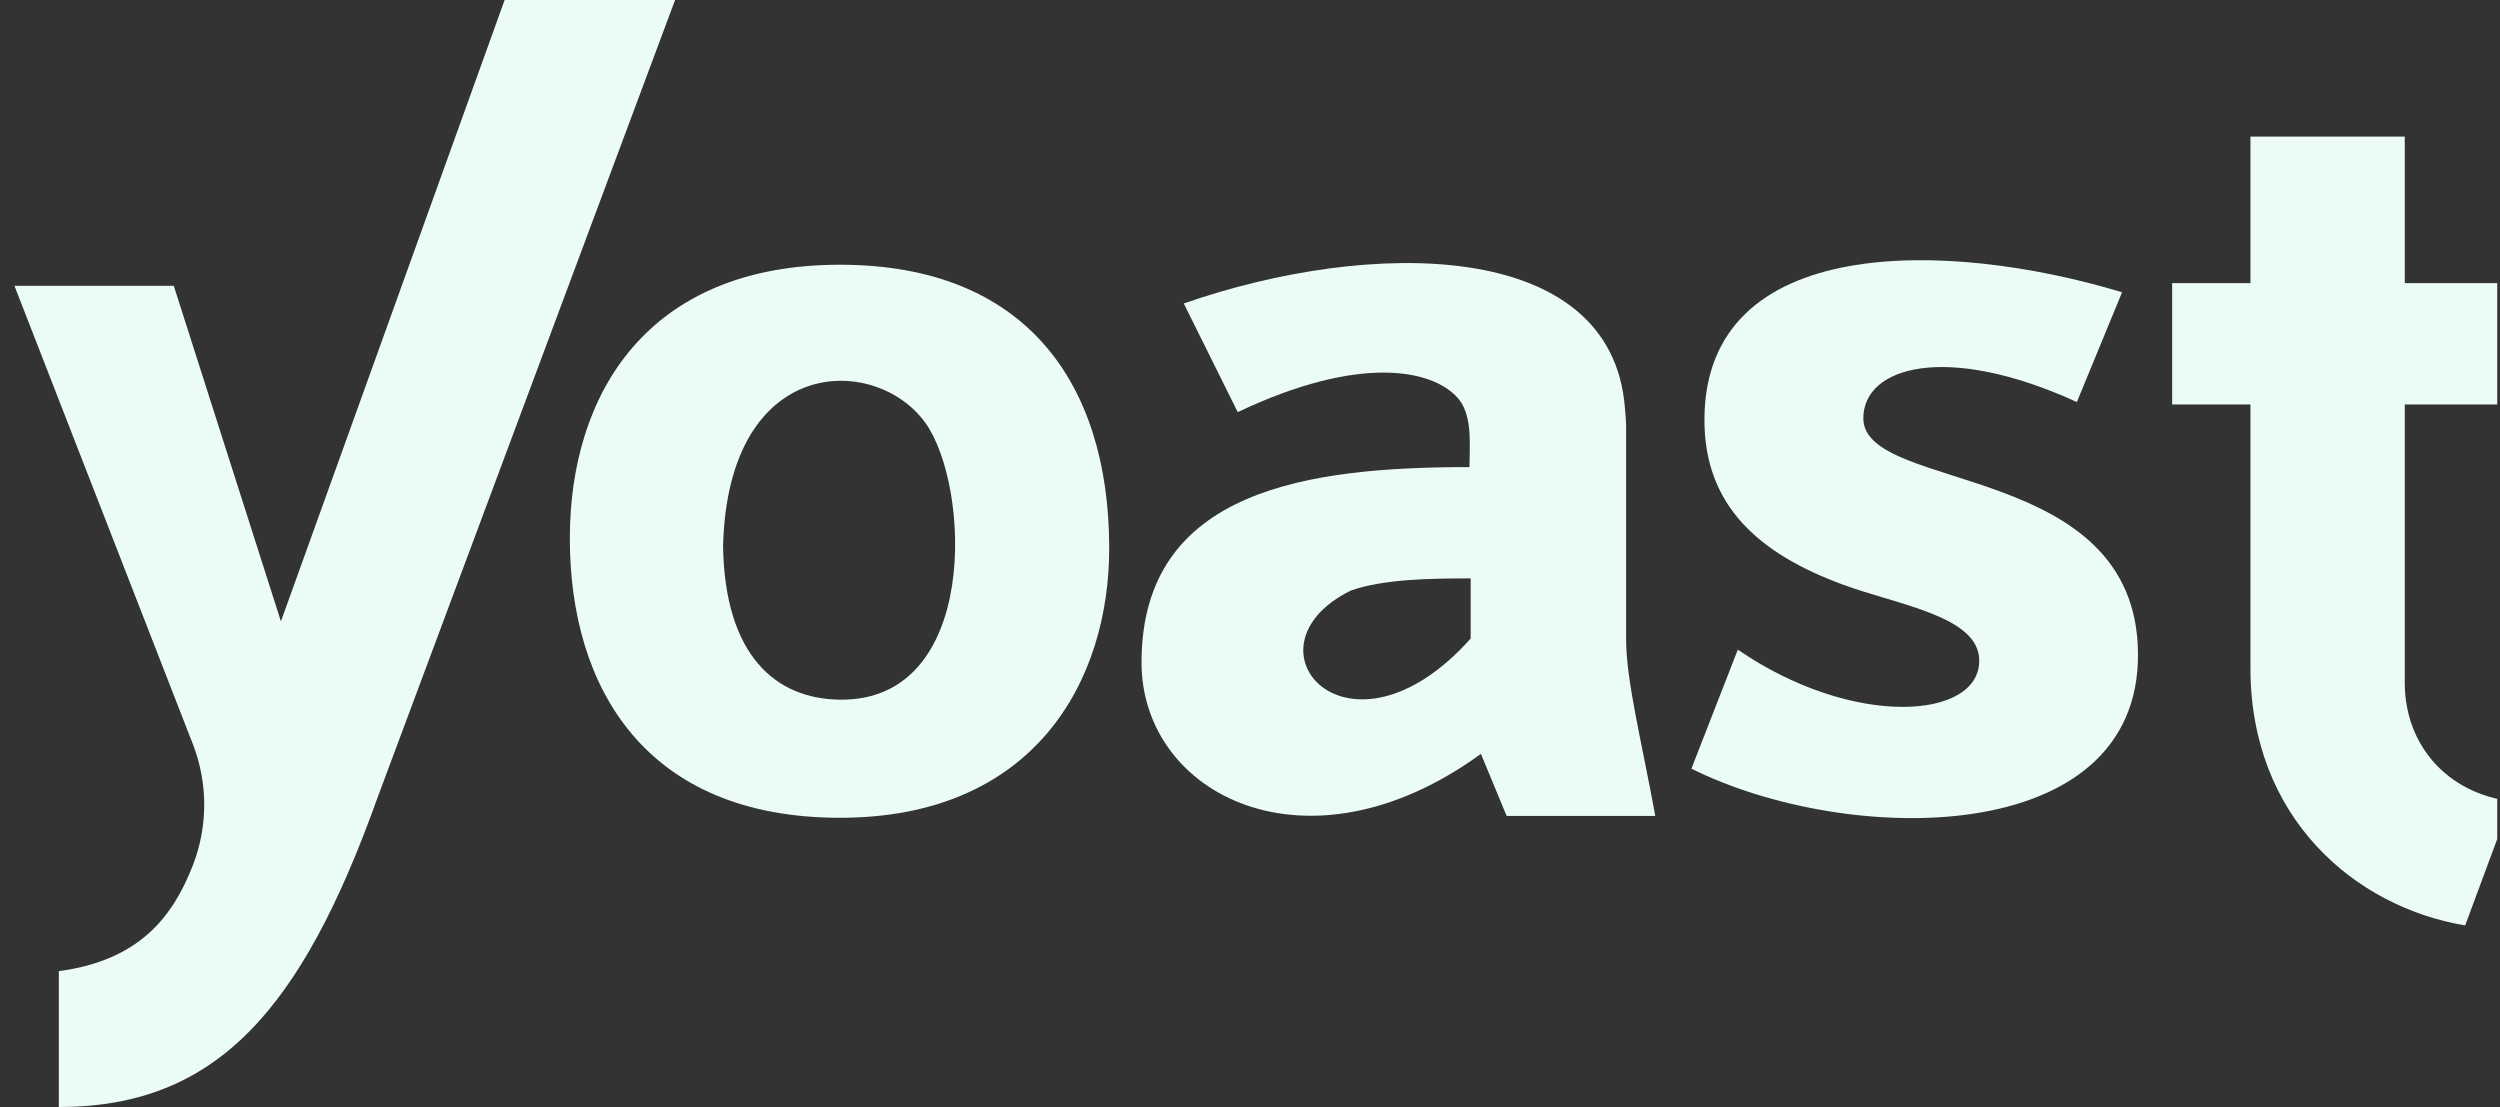 <?xml version="1.0" standalone="no"?><!DOCTYPE svg PUBLIC "-//W3C//DTD SVG 1.1//EN" "http://www.w3.org/Graphics/SVG/1.1/DTD/svg11.dtd"><svg width="100%" height="100%" viewBox="0 0 271 120" version="1.1" xmlns="http://www.w3.org/2000/svg" xmlns:xlink="http://www.w3.org/1999/xlink" xml:space="preserve" style="fill-rule:evenodd;clip-rule:evenodd;stroke-linejoin:round;stroke-miterlimit:1.414;"><rect x="0" y="0" width="271" height="120" fill="#333333" stroke="none"/><clipPath id="_clip1"><rect id="Yoast" x="0" y="0" width="270.7" height="120"/></clipPath><g clip-path="url(#_clip1)"><path d="M78.379,59.245c0.508,-20.912 16.57,-20.891 21.938,-13.398c4.891,6.828 5.895,30.17 -9.267,29.997c-6.983,-0.076 -12.465,-4.796 -12.671,-16.599ZM91.05,28.697c-20.912,0 -29.28,14.035 -29.28,29.667c0,16.247 8.243,30.283 29.28,30.283c20.975,0 29.227,-14.699 29.189,-29.328c-0.047,-17.82 -9.064,-30.622 -29.189,-30.622Z" style="fill:#ebfcf7;"/><path d="M260.677,74.143l0,-30.298l10.83,0l0,-13.153l-10.83,0l0,-15.884l-16.729,0l0,15.884l-8.486,0l0,13.153l8.486,0l0,28.576c0,16.244 11.325,25.898 23.276,27.895l4.993,-13.45c-6.968,-0.883 -11.476,-6.09 -11.54,-12.723Z" style="fill:#ebfcf7;"/><path d="M159.421,69.218c-13.25,14.827 -25.385,0.871 -12.957,-5.218c3.658,-1.247 8.623,-1.301 12.957,-1.301l0,6.519ZM176.273,69.344l0,-22.775c0,-0.83 -0.054,-1.613 -0.133,-2.373c-1.451,-18.399 -27.581,-18.361 -47.818,-11.297l5.849,11.774c13.178,-6.257 21.067,-4.646 23.824,-1.561c0.071,0.08 0.142,0.159 0.206,0.243c0.008,0.01 0.015,0.021 0.023,0.031c1.406,1.899 1.069,4.894 1.069,7.247c-17.224,0 -35.551,2.288 -35.551,21.174c0,14.358 17.991,23.596 36.79,9.911l2.788,6.729l16.113,0c-1.44,-7.901 -3.16,-14.671 -3.16,-19.103Z" style="fill:#ebfcf7;"/><path d="M201.985,45.344c0,-5.609 8.981,-8.235 23.147,-1.765l4.9,-11.897c-19.066,-5.762 -45.102,-6.282 -45.271,13.662c-0.08,9.555 6.051,14.7 14.875,17.98c6.114,2.273 14.941,3.45 14.915,8.318c-0.033,6.362 -13.716,7.337 -26.172,-1.22l-5.032,12.902c16.988,8.454 48.579,8.693 48.411,-12.499c-0.166,-20.948 -29.773,-17.358 -29.773,-25.481Z" style="fill:#ebfcf7;"/><path d="M54.701,0l-24.249,67.356l-11.614,-36.372l-17.272,0l19.338,49.673c1.646,4.229 1.647,8.923 -0.002,13.152c-2.161,5.543 -5.758,10.286 -14.525,11.464l0,14.727c17.07,0 26.297,-10.494 34.531,-33.492l32.271,-86.508l-18.478,0Z" style="fill:#ebfcf7;"/></g></svg>